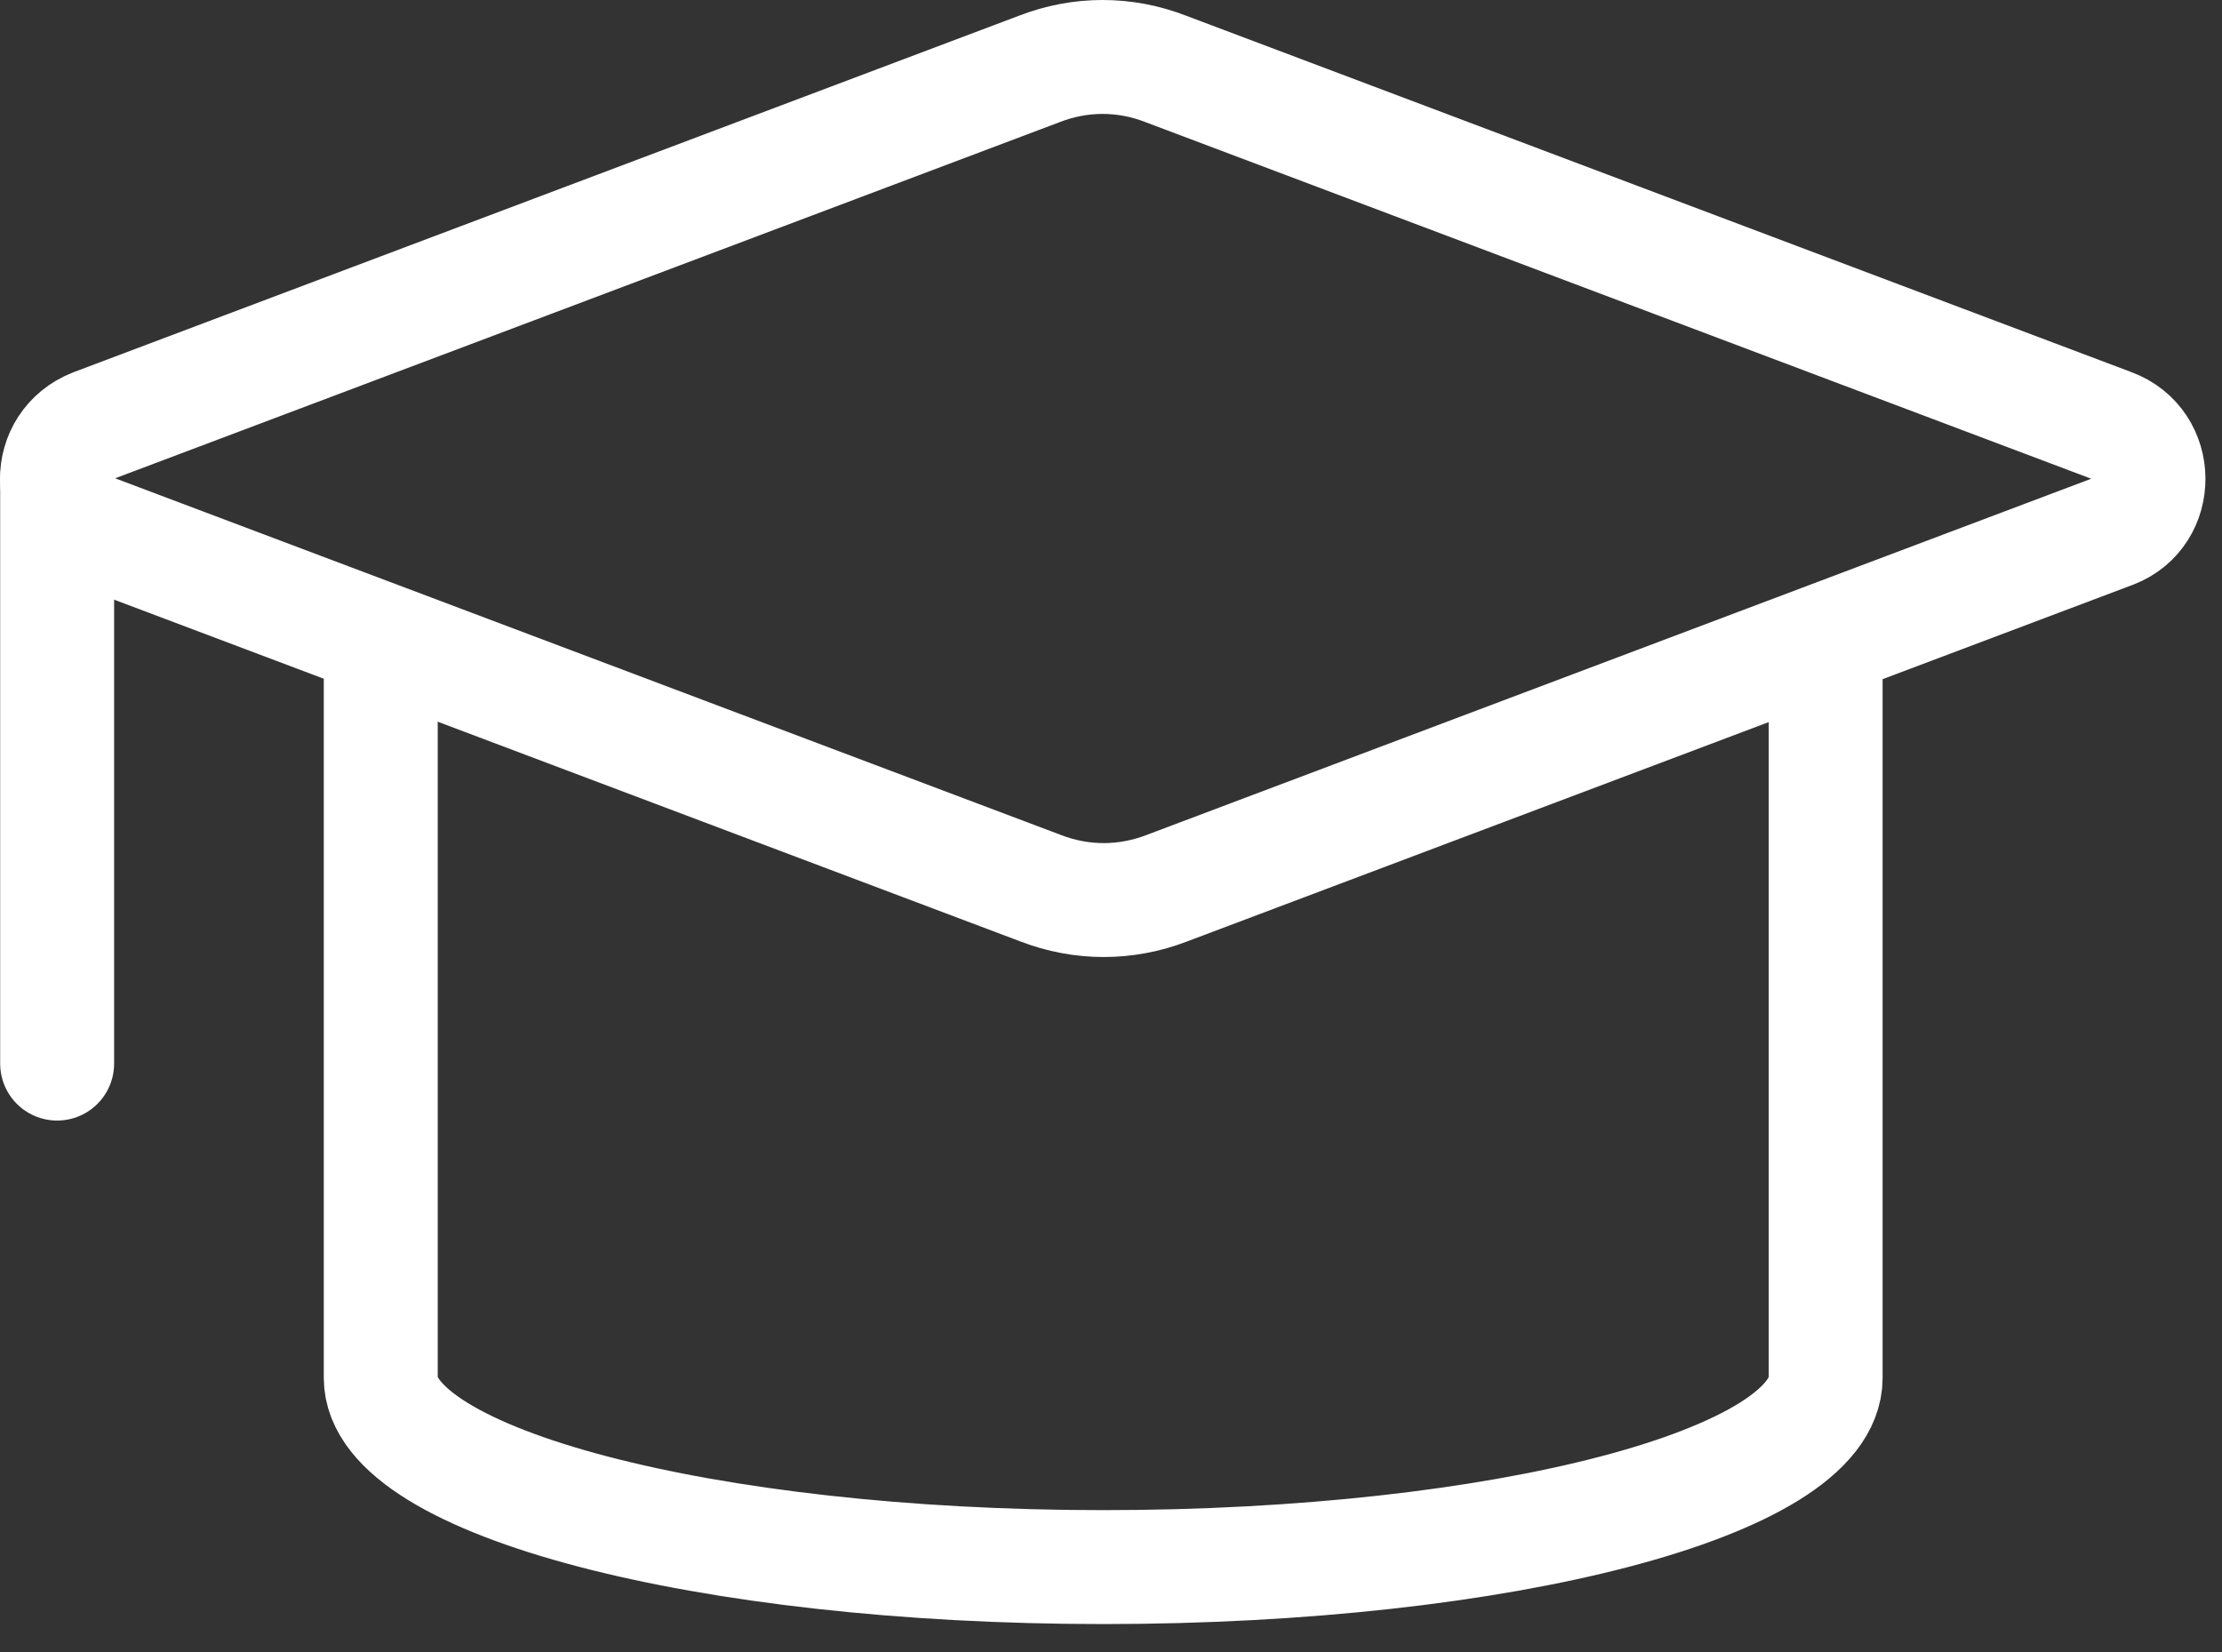 <svg width="39" height="29" viewBox="0 0 39 29" fill="none" xmlns="http://www.w3.org/2000/svg">
<rect x="0" y="0" width="39" height="29" fill="#333333" stroke="none"/>
<path d="M37.083 9.33L20.483 15.591C19.762 15.87 18.983 15.87 18.262 15.591L1.663 9.33C0.783 9.01 0.783 7.81 1.643 7.47L18.242 1.21C18.962 0.93 19.742 0.93 20.462 1.21L37.062 7.47C37.922 7.79 37.922 9.01 37.083 9.33Z" stroke="white" stroke-width="2" stroke-miterlimit="10" stroke-linecap="round" stroke-linejoin="round"/>
<path d="M1.003 8.411V18.671" stroke="white" stroke-width="2" stroke-miterlimit="10" stroke-linecap="round" stroke-linejoin="round"/>
<path d="M6.683 11.61V24.19C6.683 26.01 12.363 27.51 19.363 27.51C26.363 27.51 32.043 26.03 32.043 24.19V11.61" stroke="white" stroke-width="2" stroke-miterlimit="10" stroke-linecap="round" stroke-linejoin="round"/>
</svg>
